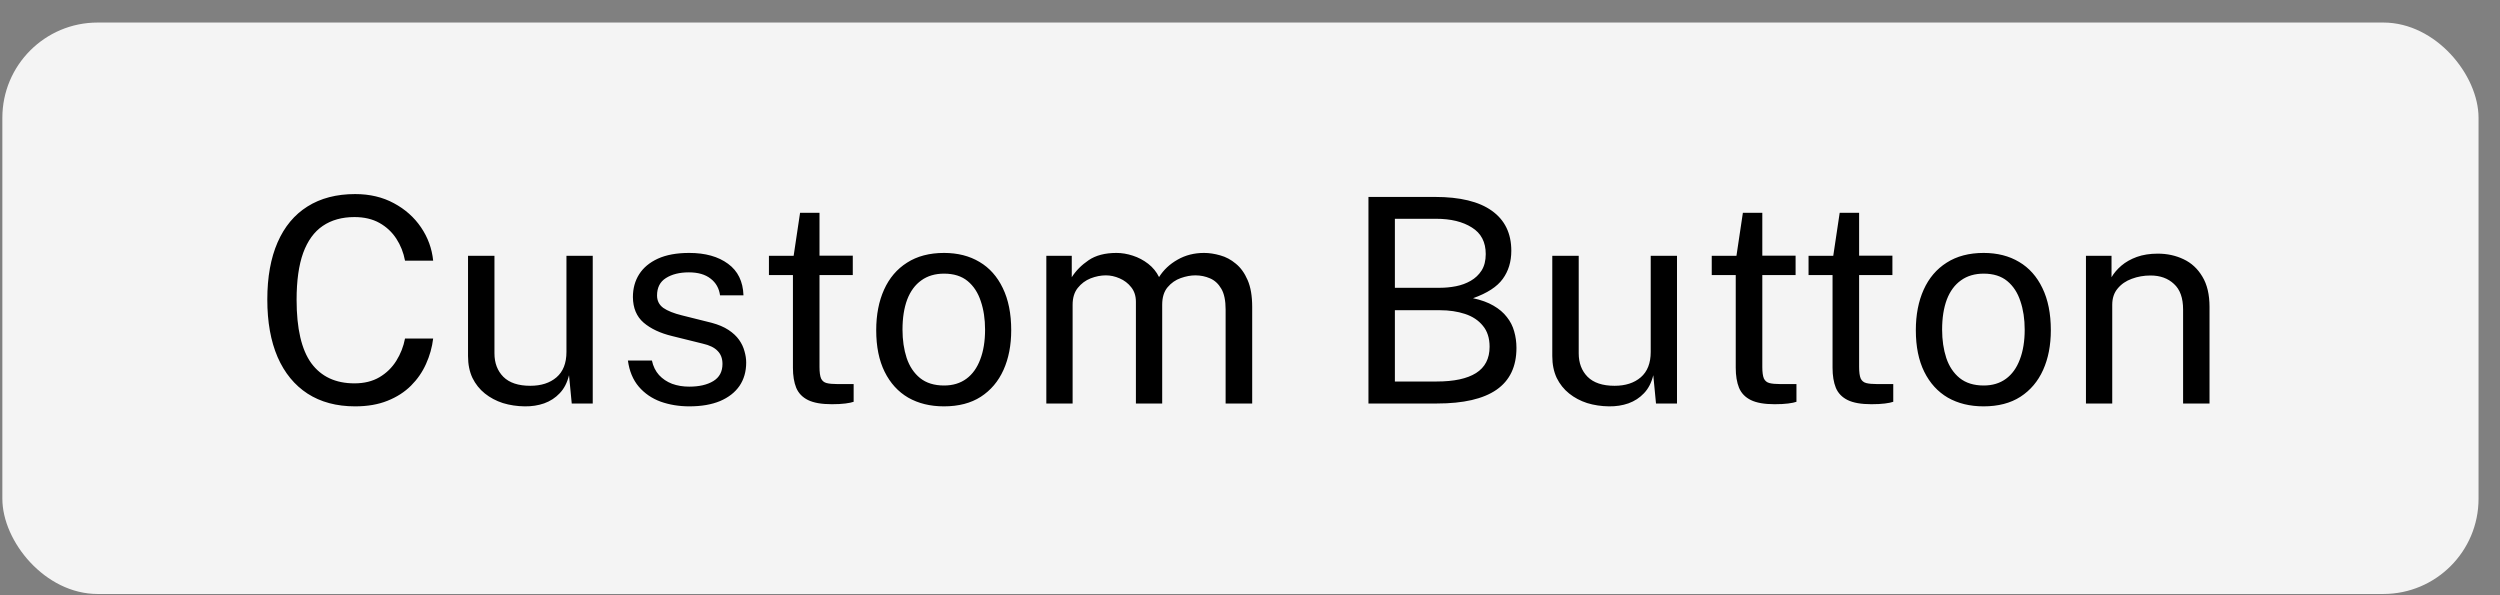 <svg width="105" height="25" viewBox="0 0 105 25" fill="none" xmlns="http://www.w3.org/2000/svg">
<rect x="0" y="0" width="105" height="25" fill="#808080" stroke="none"/>
<rect x="0.099" y="0.947" width="104" height="24" rx="4" fill="#F4F4F4"/>
<path d="M14.917 17.067C14.137 17.067 13.471 16.889 12.919 16.533C12.371 16.177 11.951 15.665 11.659 14.997C11.371 14.329 11.227 13.523 11.227 12.579C11.227 11.639 11.371 10.839 11.659 10.179C11.947 9.519 12.365 9.017 12.913 8.673C13.465 8.325 14.133 8.151 14.917 8.151C15.529 8.151 16.071 8.279 16.543 8.535C17.015 8.787 17.395 9.125 17.683 9.549C17.971 9.973 18.141 10.439 18.193 10.947H17.011C16.947 10.607 16.825 10.299 16.645 10.023C16.465 9.747 16.229 9.527 15.937 9.363C15.645 9.199 15.295 9.117 14.887 9.117C14.363 9.117 13.919 9.241 13.555 9.489C13.195 9.733 12.921 10.111 12.733 10.623C12.549 11.135 12.457 11.791 12.457 12.591C12.457 13.799 12.663 14.687 13.075 15.255C13.491 15.819 14.095 16.101 14.887 16.101C15.295 16.101 15.645 16.015 15.937 15.843C16.229 15.671 16.465 15.441 16.645 15.153C16.825 14.865 16.947 14.553 17.011 14.217H18.193C18.149 14.585 18.049 14.941 17.893 15.285C17.741 15.625 17.531 15.929 17.263 16.197C16.995 16.465 16.665 16.677 16.273 16.833C15.885 16.989 15.433 17.067 14.917 17.067ZM22.039 17.067C21.715 17.063 21.409 17.017 21.121 16.929C20.837 16.837 20.585 16.703 20.365 16.527C20.145 16.351 19.971 16.133 19.843 15.873C19.719 15.609 19.657 15.303 19.657 14.955V10.743H20.767V14.841C20.767 15.245 20.891 15.573 21.139 15.825C21.391 16.077 21.769 16.203 22.273 16.203C22.729 16.203 23.095 16.085 23.371 15.849C23.651 15.609 23.791 15.253 23.791 14.781V10.743H24.895V16.947H24.013L23.899 15.759C23.823 16.071 23.693 16.323 23.509 16.515C23.329 16.707 23.111 16.849 22.855 16.941C22.603 17.029 22.331 17.071 22.039 17.067ZM28.952 17.067C28.52 17.067 28.118 17.001 27.746 16.869C27.378 16.733 27.072 16.523 26.828 16.239C26.584 15.951 26.432 15.585 26.372 15.141H27.38C27.432 15.385 27.532 15.589 27.68 15.753C27.828 15.913 28.01 16.035 28.226 16.119C28.446 16.199 28.686 16.239 28.946 16.239C29.366 16.239 29.704 16.161 29.96 16.005C30.216 15.849 30.344 15.609 30.344 15.285C30.344 15.057 30.276 14.875 30.14 14.739C30.008 14.599 29.8 14.497 29.516 14.433L28.232 14.115C27.732 13.995 27.332 13.807 27.032 13.551C26.736 13.295 26.586 12.937 26.582 12.477C26.582 12.113 26.67 11.793 26.846 11.517C27.022 11.241 27.284 11.023 27.632 10.863C27.984 10.703 28.422 10.623 28.946 10.623C29.622 10.623 30.166 10.775 30.578 11.079C30.99 11.379 31.206 11.821 31.226 12.405H30.242C30.202 12.109 30.07 11.875 29.846 11.703C29.622 11.527 29.318 11.439 28.934 11.439C28.542 11.439 28.22 11.519 27.968 11.679C27.72 11.835 27.596 12.079 27.596 12.411C27.596 12.631 27.684 12.805 27.86 12.933C28.04 13.057 28.3 13.161 28.64 13.245L29.888 13.557C30.172 13.633 30.408 13.733 30.596 13.857C30.784 13.981 30.932 14.119 31.04 14.271C31.148 14.423 31.224 14.583 31.268 14.751C31.316 14.915 31.34 15.073 31.34 15.225C31.34 15.605 31.246 15.933 31.058 16.209C30.87 16.481 30.598 16.693 30.242 16.845C29.886 16.993 29.456 17.067 28.952 17.067ZM34.935 16.977C34.507 16.977 34.175 16.919 33.939 16.803C33.703 16.687 33.537 16.515 33.441 16.287C33.349 16.059 33.303 15.779 33.303 15.447V11.553H32.295V10.743H33.333L33.603 8.937H34.419V10.737H35.817V11.553H34.419V15.411C34.419 15.631 34.441 15.793 34.485 15.897C34.533 15.997 34.611 16.061 34.719 16.089C34.827 16.117 34.979 16.131 35.175 16.131H35.853V16.875C35.777 16.903 35.661 16.927 35.505 16.947C35.353 16.967 35.163 16.977 34.935 16.977ZM39.645 17.067C39.073 17.067 38.573 16.945 38.145 16.701C37.721 16.453 37.391 16.091 37.155 15.615C36.919 15.139 36.801 14.557 36.801 13.869C36.801 13.221 36.911 12.653 37.131 12.165C37.351 11.677 37.673 11.299 38.097 11.031C38.521 10.759 39.039 10.623 39.651 10.623C40.223 10.623 40.719 10.749 41.139 11.001C41.559 11.249 41.885 11.615 42.117 12.099C42.353 12.583 42.471 13.173 42.471 13.869C42.471 14.501 42.363 15.057 42.147 15.537C41.931 16.017 41.613 16.393 41.193 16.665C40.777 16.933 40.261 17.067 39.645 17.067ZM39.651 16.191C40.019 16.191 40.331 16.097 40.587 15.909C40.843 15.721 41.037 15.451 41.169 15.099C41.305 14.747 41.373 14.329 41.373 13.845C41.373 13.401 41.313 13.003 41.193 12.651C41.077 12.295 40.893 12.013 40.641 11.805C40.389 11.597 40.059 11.493 39.651 11.493C39.275 11.493 38.957 11.587 38.697 11.775C38.437 11.959 38.239 12.227 38.103 12.579C37.971 12.931 37.905 13.353 37.905 13.845C37.905 14.281 37.963 14.677 38.079 15.033C38.199 15.389 38.387 15.671 38.643 15.879C38.903 16.087 39.239 16.191 39.651 16.191ZM43.946 16.947V10.743H45.014V11.643C45.186 11.371 45.422 11.133 45.722 10.929C46.022 10.725 46.412 10.623 46.892 10.623C47.116 10.623 47.344 10.661 47.576 10.737C47.812 10.813 48.028 10.927 48.224 11.079C48.42 11.231 48.572 11.417 48.68 11.637C48.872 11.333 49.132 11.089 49.46 10.905C49.788 10.717 50.158 10.623 50.57 10.623C50.786 10.623 51.012 10.657 51.248 10.725C51.484 10.789 51.702 10.905 51.902 11.073C52.106 11.237 52.272 11.467 52.4 11.763C52.528 12.055 52.592 12.431 52.592 12.891V16.947H51.476V12.999C51.476 12.623 51.416 12.333 51.296 12.129C51.176 11.921 51.018 11.775 50.822 11.691C50.63 11.607 50.424 11.565 50.204 11.565C50.012 11.565 49.808 11.603 49.592 11.679C49.376 11.755 49.192 11.883 49.04 12.063C48.888 12.243 48.812 12.489 48.812 12.801V16.947H47.708V12.675C47.708 12.431 47.642 12.227 47.51 12.063C47.382 11.899 47.22 11.775 47.024 11.691C46.832 11.607 46.64 11.565 46.448 11.565C46.236 11.565 46.022 11.607 45.806 11.691C45.594 11.775 45.414 11.909 45.266 12.093C45.122 12.273 45.05 12.509 45.05 12.801V16.947H43.946ZM57.475 16.947V8.271H60.265C61.321 8.271 62.119 8.465 62.659 8.853C63.203 9.241 63.475 9.801 63.475 10.533C63.475 10.993 63.355 11.387 63.115 11.715C62.879 12.043 62.463 12.313 61.867 12.525C62.207 12.597 62.493 12.701 62.725 12.837C62.961 12.973 63.149 13.133 63.289 13.317C63.433 13.497 63.535 13.697 63.595 13.917C63.659 14.137 63.691 14.369 63.691 14.613C63.691 15.397 63.411 15.983 62.851 16.371C62.295 16.755 61.463 16.947 60.355 16.947H57.475ZM58.585 16.023H60.343C61.067 16.023 61.617 15.905 61.993 15.669C62.373 15.429 62.563 15.061 62.563 14.565C62.563 14.201 62.469 13.907 62.281 13.683C62.097 13.455 61.847 13.289 61.531 13.185C61.215 13.081 60.863 13.029 60.475 13.029H58.585V16.023ZM58.585 12.087H60.475C60.703 12.087 60.929 12.065 61.153 12.021C61.377 11.977 61.583 11.901 61.771 11.793C61.959 11.685 62.111 11.541 62.227 11.361C62.343 11.177 62.401 10.947 62.401 10.671C62.401 10.167 62.207 9.795 61.819 9.555C61.435 9.311 60.935 9.189 60.319 9.189H58.585V12.087ZM67.578 17.067C67.254 17.063 66.948 17.017 66.66 16.929C66.376 16.837 66.124 16.703 65.904 16.527C65.684 16.351 65.51 16.133 65.382 15.873C65.258 15.609 65.196 15.303 65.196 14.955V10.743H66.306V14.841C66.306 15.245 66.43 15.573 66.678 15.825C66.93 16.077 67.308 16.203 67.812 16.203C68.268 16.203 68.634 16.085 68.91 15.849C69.19 15.609 69.33 15.253 69.33 14.781V10.743H70.434V16.947H69.552L69.438 15.759C69.362 16.071 69.232 16.323 69.048 16.515C68.868 16.707 68.65 16.849 68.394 16.941C68.142 17.029 67.87 17.071 67.578 17.067ZM74.533 16.977C74.105 16.977 73.773 16.919 73.537 16.803C73.301 16.687 73.135 16.515 73.039 16.287C72.947 16.059 72.901 15.779 72.901 15.447V11.553H71.893V10.743H72.931L73.201 8.937H74.017V10.737H75.415V11.553H74.017V15.411C74.017 15.631 74.039 15.793 74.083 15.897C74.131 15.997 74.209 16.061 74.317 16.089C74.425 16.117 74.577 16.131 74.773 16.131H75.451V16.875C75.375 16.903 75.259 16.927 75.103 16.947C74.951 16.967 74.761 16.977 74.533 16.977ZM78.599 16.977C78.171 16.977 77.839 16.919 77.603 16.803C77.367 16.687 77.201 16.515 77.105 16.287C77.013 16.059 76.967 15.779 76.967 15.447V11.553H75.959V10.743H76.997L77.267 8.937H78.083V10.737H79.481V11.553H78.083V15.411C78.083 15.631 78.105 15.793 78.149 15.897C78.197 15.997 78.275 16.061 78.383 16.089C78.491 16.117 78.643 16.131 78.839 16.131H79.517V16.875C79.441 16.903 79.325 16.927 79.169 16.947C79.017 16.967 78.827 16.977 78.599 16.977ZM83.309 17.067C82.737 17.067 82.237 16.945 81.809 16.701C81.385 16.453 81.055 16.091 80.819 15.615C80.583 15.139 80.465 14.557 80.465 13.869C80.465 13.221 80.575 12.653 80.795 12.165C81.015 11.677 81.337 11.299 81.761 11.031C82.185 10.759 82.703 10.623 83.315 10.623C83.887 10.623 84.383 10.749 84.803 11.001C85.223 11.249 85.549 11.615 85.781 12.099C86.017 12.583 86.135 13.173 86.135 13.869C86.135 14.501 86.027 15.057 85.811 15.537C85.595 16.017 85.277 16.393 84.857 16.665C84.441 16.933 83.925 17.067 83.309 17.067ZM83.315 16.191C83.683 16.191 83.995 16.097 84.251 15.909C84.507 15.721 84.701 15.451 84.833 15.099C84.969 14.747 85.037 14.329 85.037 13.845C85.037 13.401 84.977 13.003 84.857 12.651C84.741 12.295 84.557 12.013 84.305 11.805C84.053 11.597 83.723 11.493 83.315 11.493C82.939 11.493 82.621 11.587 82.361 11.775C82.101 11.959 81.903 12.227 81.767 12.579C81.635 12.931 81.569 13.353 81.569 13.845C81.569 14.281 81.627 14.677 81.743 15.033C81.863 15.389 82.051 15.671 82.307 15.879C82.567 16.087 82.903 16.191 83.315 16.191ZM87.61 16.947V10.743H88.684V11.643C88.784 11.471 88.922 11.309 89.098 11.157C89.278 11.005 89.494 10.883 89.746 10.791C90.002 10.699 90.296 10.653 90.628 10.653C91.02 10.653 91.38 10.731 91.708 10.887C92.04 11.043 92.304 11.287 92.5 11.619C92.7 11.947 92.8 12.371 92.8 12.891V16.947H91.69V12.999C91.69 12.515 91.562 12.157 91.306 11.925C91.054 11.689 90.726 11.571 90.322 11.571C90.042 11.571 89.78 11.617 89.536 11.709C89.292 11.797 89.094 11.933 88.942 12.117C88.79 12.297 88.714 12.525 88.714 12.801V16.947H87.61Z" fill="black"/>
</svg>

